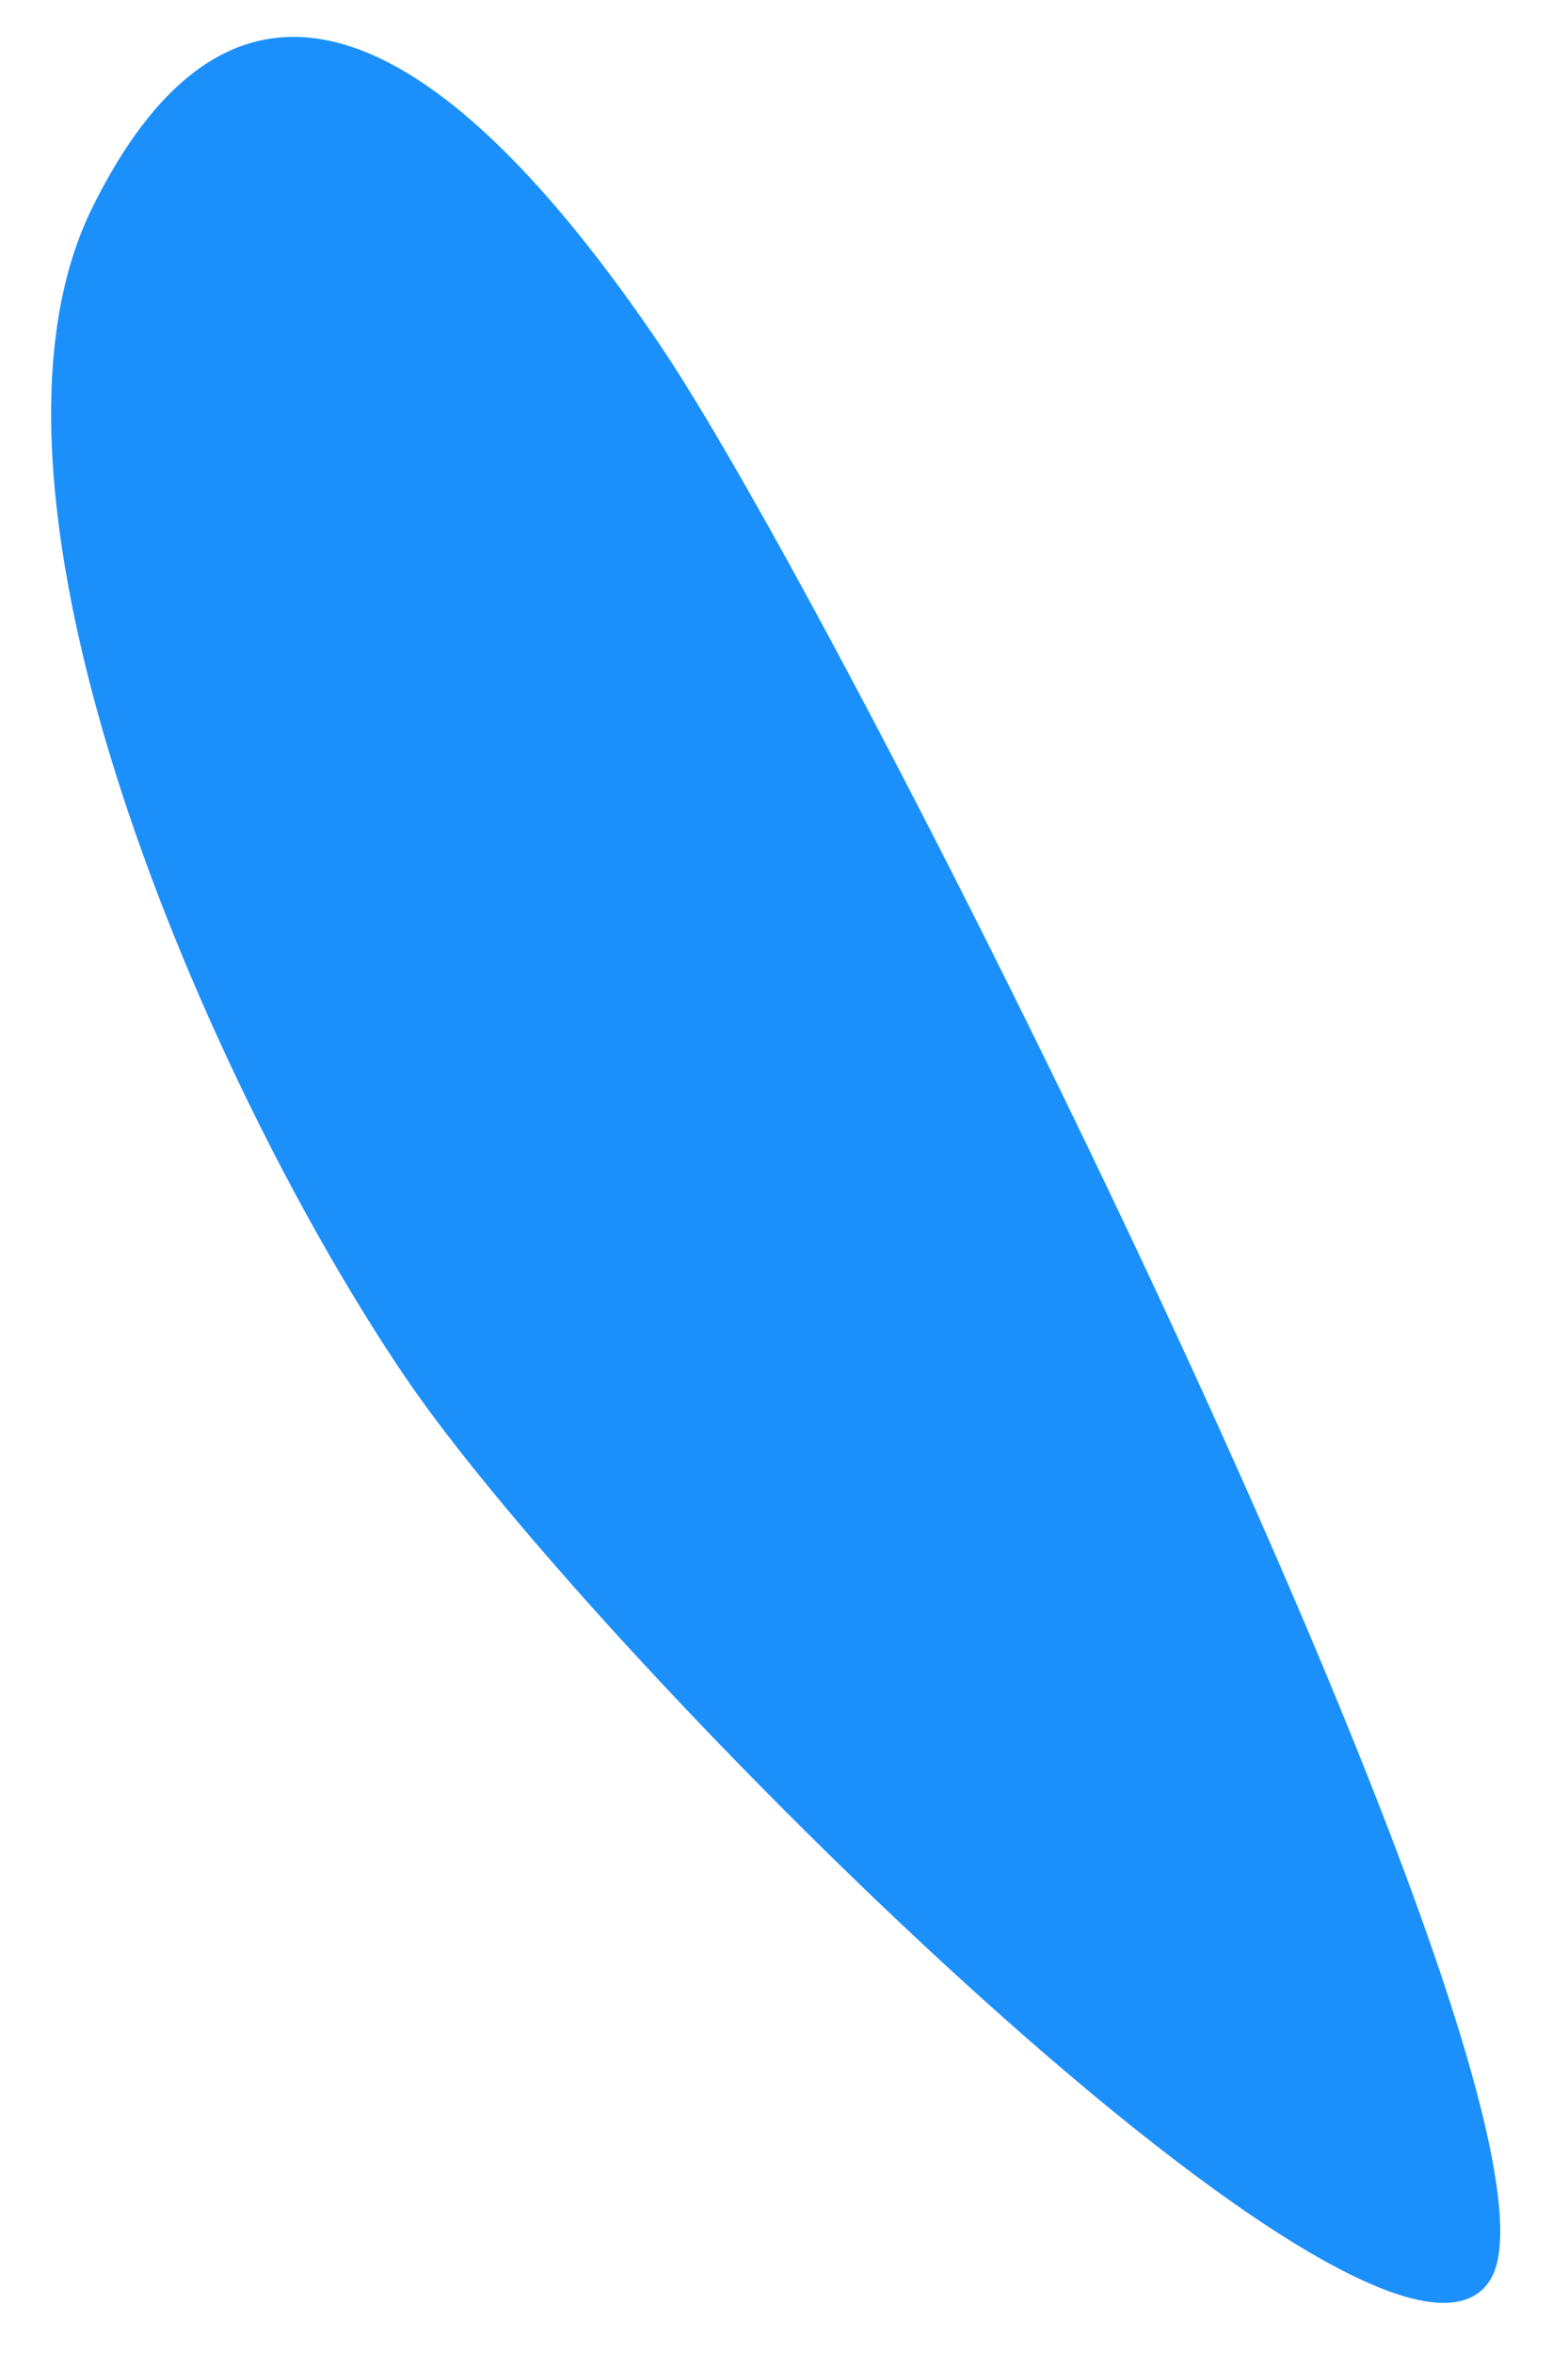 ﻿<?xml version="1.0" encoding="utf-8"?>
<svg version="1.1" xmlns:xlink="http://www.w3.org/1999/xlink" width="10px" height="15px" xmlns="http://www.w3.org/2000/svg">
  <g transform="matrix(1 0 0 1 -71 -773 )">
    <path d="M 0.591 1.319  C -0.328 3.166  1.342 6.945  2.58 8.772  C 3.818 10.6  8.866 15.618  9.508 14.527  C 10.15 13.435  5.443 4.021  4.205 2.193  C 2.966 0.365  1.583 -0.679  0.591 1.319  Z " fill-rule="nonzero" fill="#1b90fb" stroke="none" transform="matrix(1 0 0 1 71 773 )" />
  </g>
</svg>